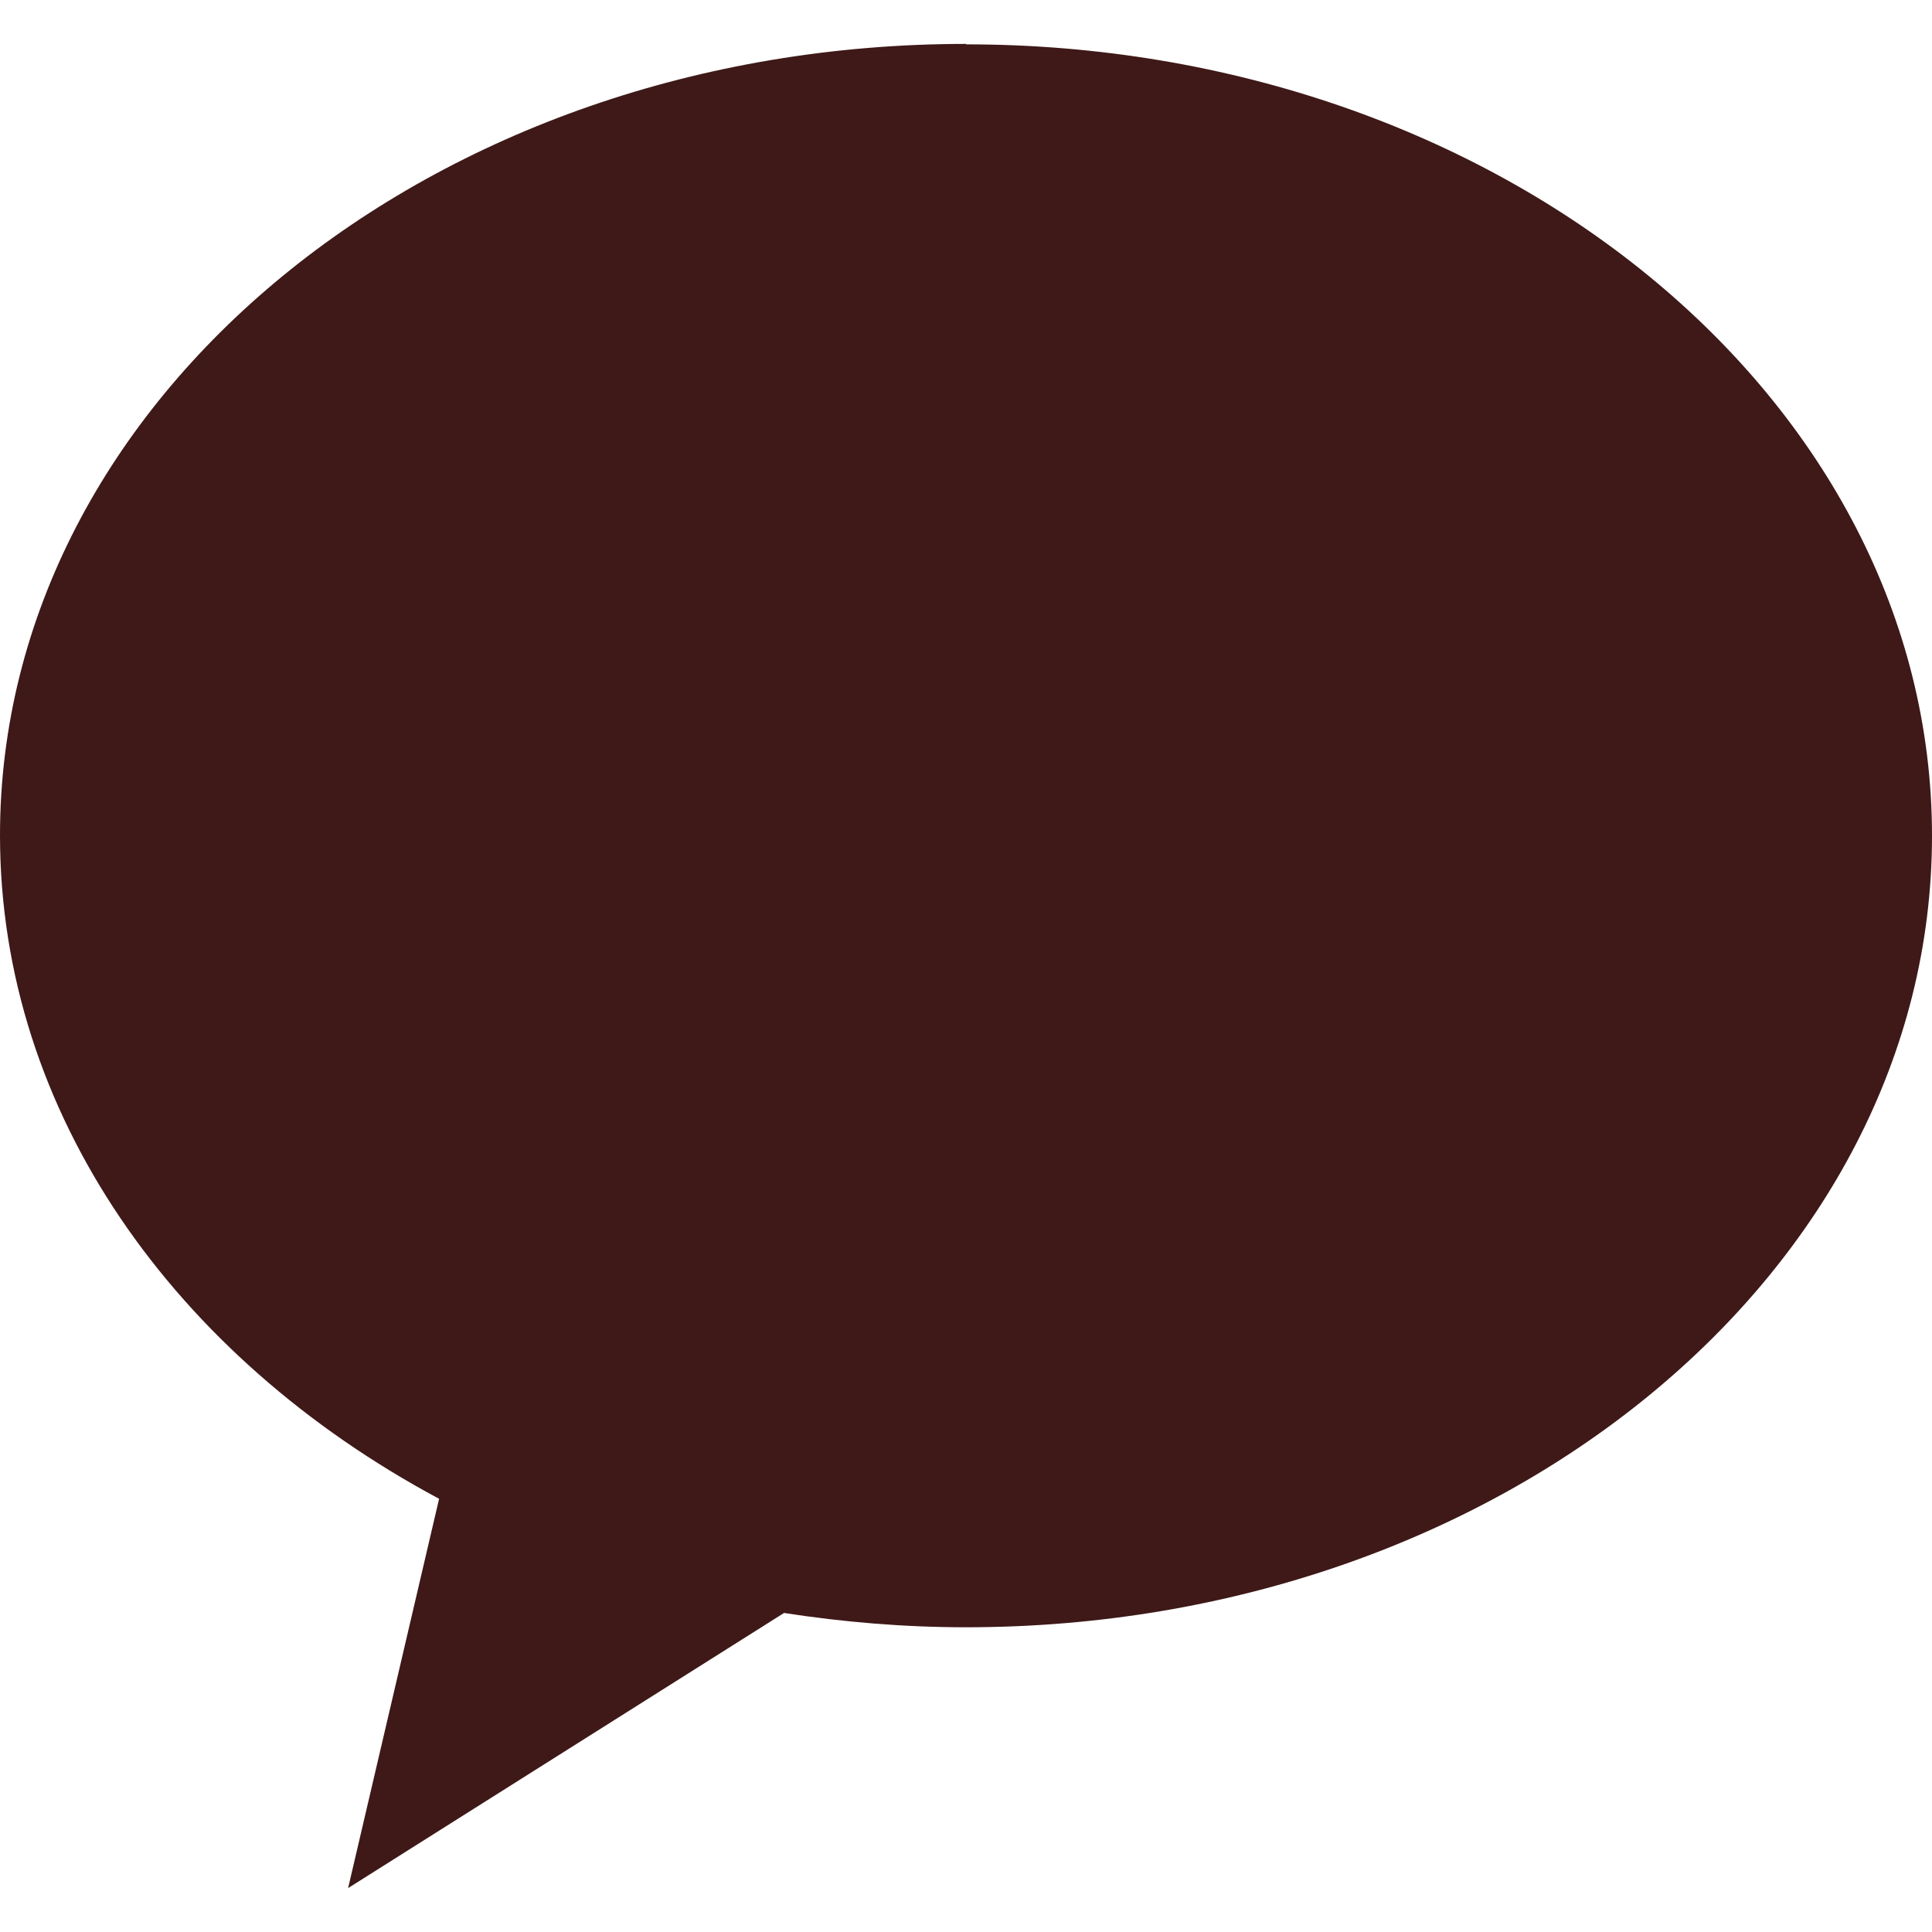 <svg width="22" height="22" viewBox="0 0 22 22" fill="none" xmlns="http://www.w3.org/2000/svg">
<path d="M11 0.5C4.927 0.5 0 4.536 0 9.512C0 12.678 1.993 15.457 5 17.067L3.964 21.5L8.928 18.367C9.599 18.471 10.292 18.53 11 18.53C17.074 18.53 22 14.495 22 9.518C22 4.541 17.074 0.505 11 0.505" fill="#3E1918"/>
</svg>

